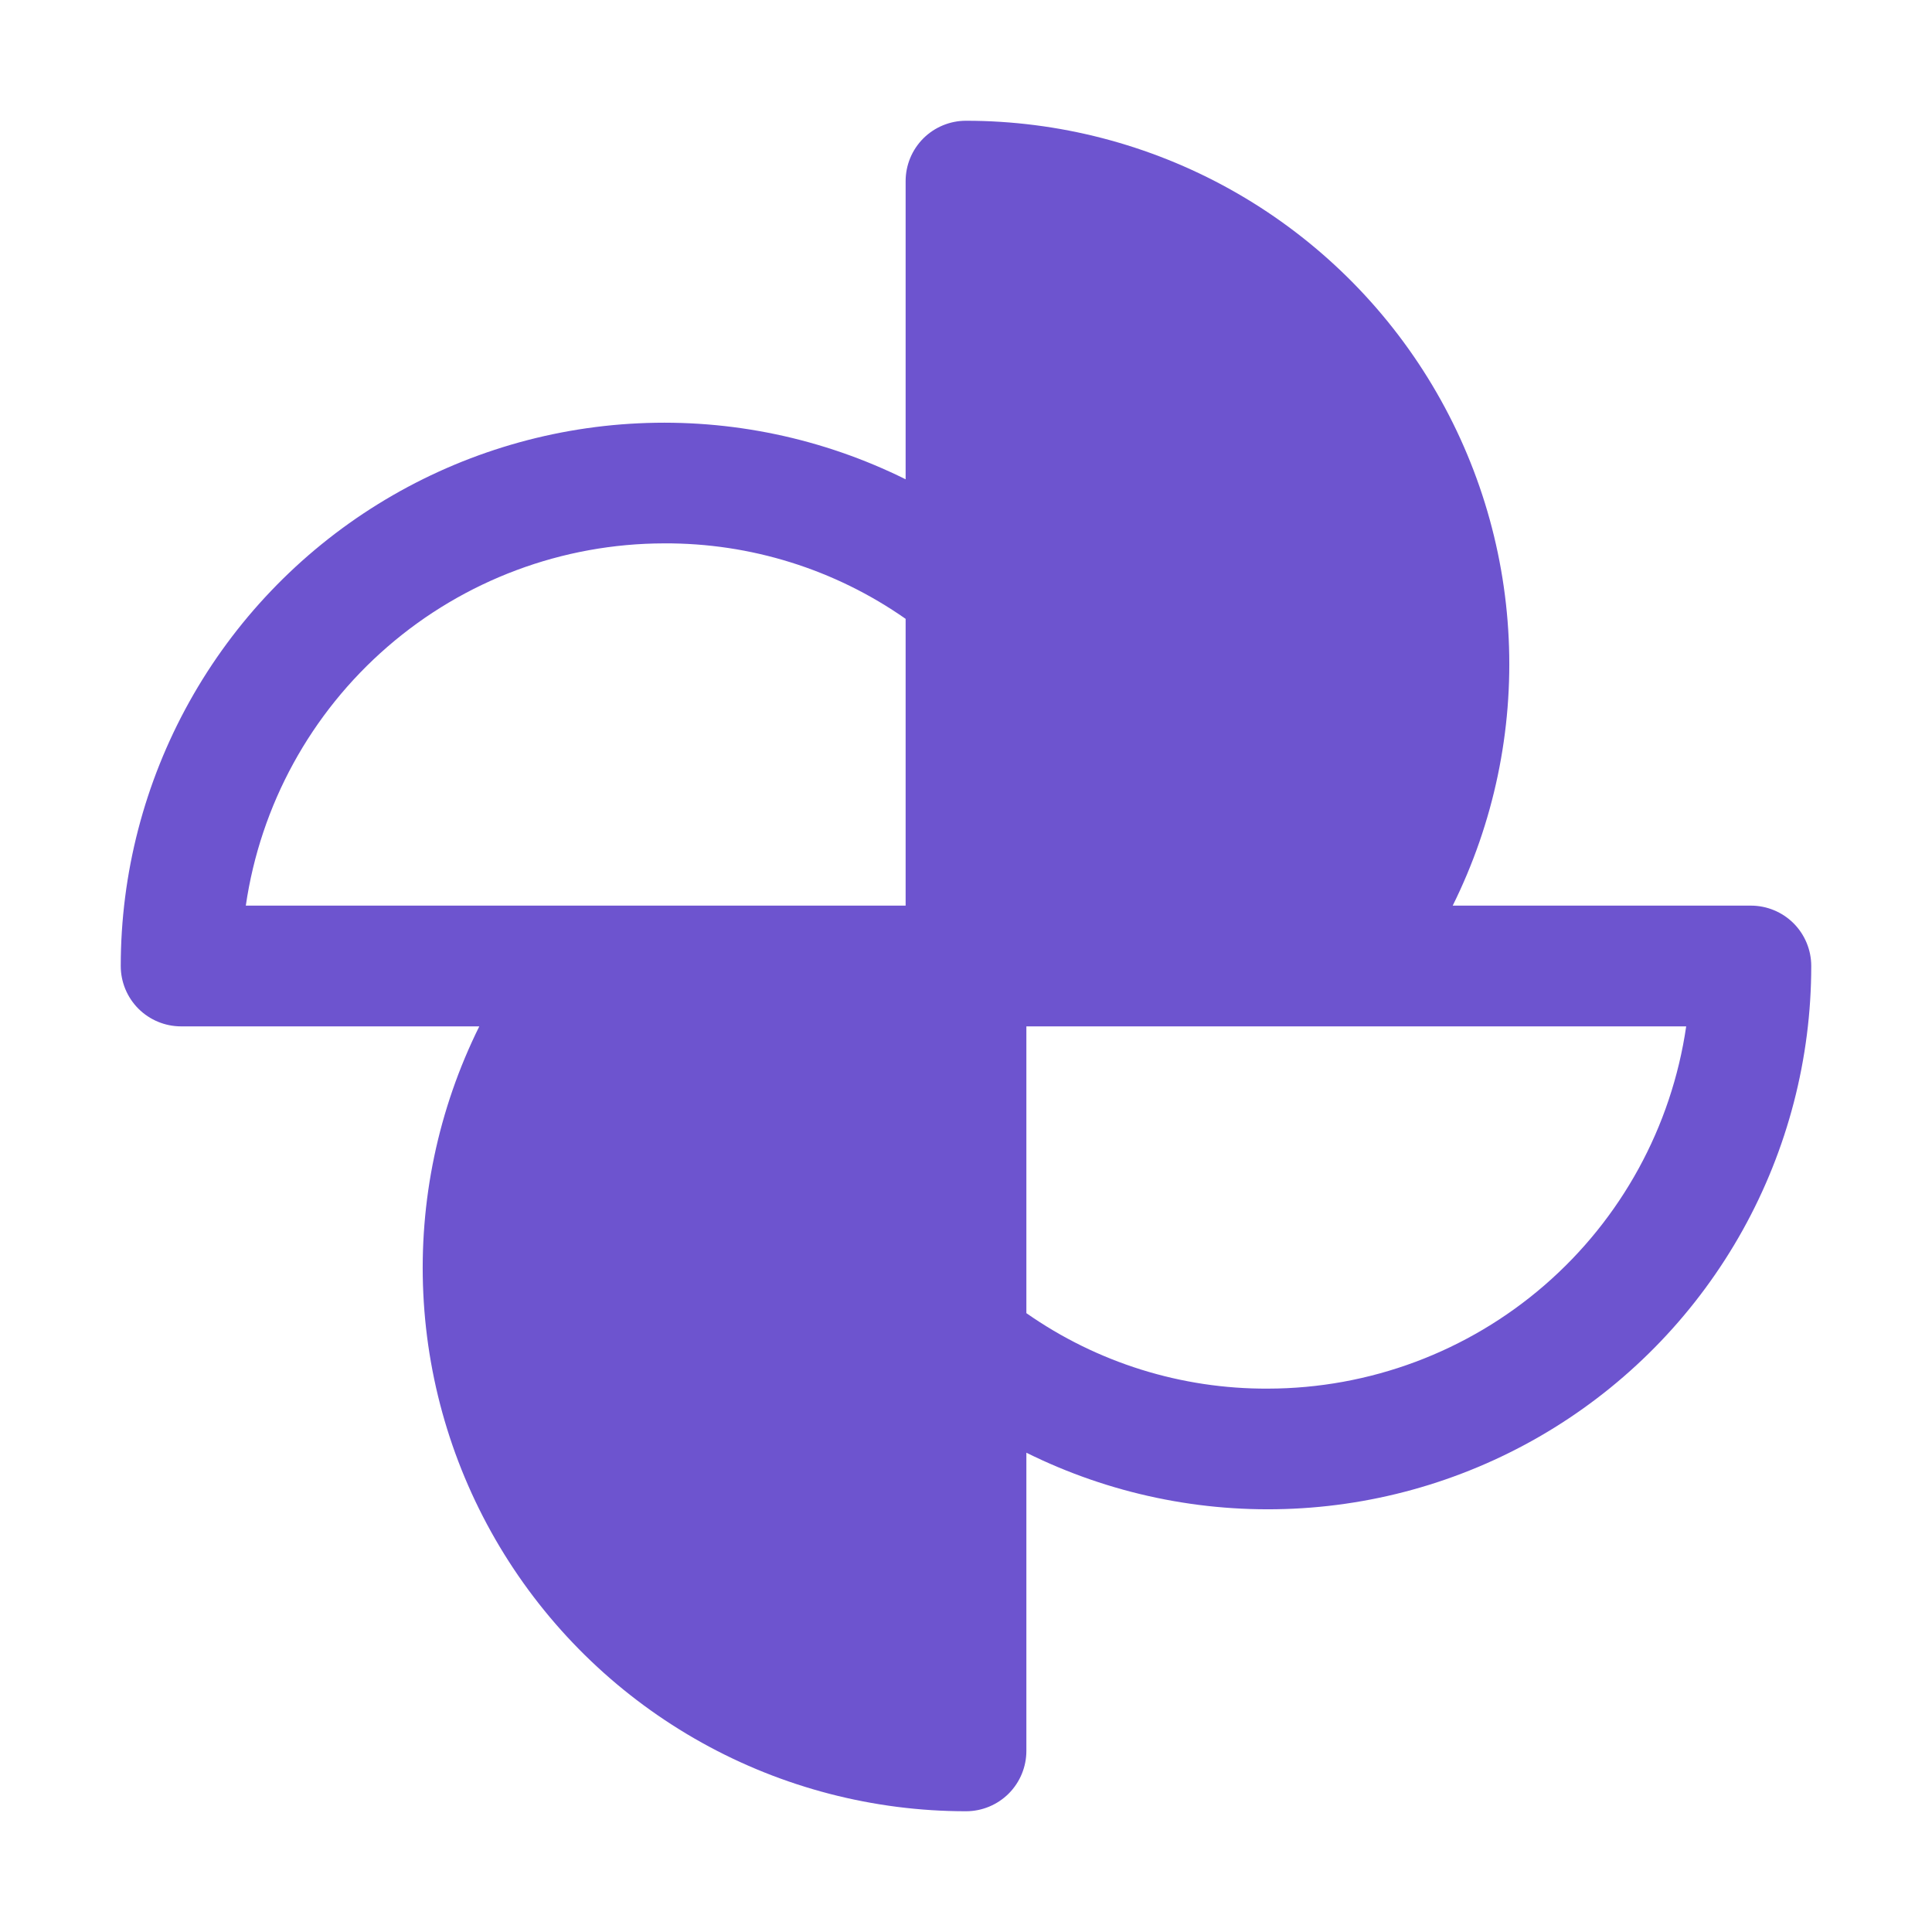 <svg width="48" height="48" viewBox="0 0 48 48" fill="none" xmlns="http://www.w3.org/2000/svg">
<g clip-path="url(#clip0_149_12)">
<path d="M43.5 22.5H36.092C37.113 20.442 37.592 18.157 37.483 15.862C37.375 13.567 36.682 11.338 35.472 9.386C34.261 7.433 32.572 5.822 30.564 4.704C28.557 3.587 26.297 3 24 3C23.602 3 23.221 3.158 22.939 3.439C22.658 3.721 22.5 4.102 22.5 4.5V11.908C20.442 10.887 18.157 10.408 15.862 10.517C13.567 10.625 11.338 11.318 9.386 12.528C7.433 13.739 5.822 15.428 4.704 17.436C3.587 19.443 3 21.703 3 24C3 24.398 3.158 24.779 3.439 25.061C3.721 25.342 4.102 25.5 4.5 25.5H11.908C10.887 27.558 10.408 29.843 10.517 32.138C10.625 34.433 11.318 36.662 12.528 38.614C13.739 40.567 15.428 42.178 17.436 43.296C19.443 44.413 21.703 45 24 45C24.398 45 24.779 44.842 25.061 44.561C25.342 44.279 25.5 43.898 25.5 43.5V36.092C27.558 37.113 29.843 37.592 32.138 37.483C34.433 37.375 36.662 36.682 38.614 35.472C40.567 34.261 42.178 32.572 43.296 30.564C44.413 28.557 45 26.297 45 24C45 23.602 44.842 23.221 44.561 22.939C44.279 22.658 43.898 22.5 43.5 22.5ZM16.5 13.5C18.646 13.489 20.742 14.144 22.5 15.375V22.5H6.107C6.471 20.002 7.721 17.719 9.629 16.067C11.537 14.414 13.976 13.503 16.5 13.5ZM31.5 34.5C29.354 34.511 27.258 33.856 25.5 32.625V25.5H41.893C41.529 27.998 40.279 30.281 38.371 31.933C36.463 33.586 34.024 34.497 31.5 34.5Z" fill="#6D54CF"/>
</g>
<defs>
<clipPath id="clip0_149_12">
<rect width="48" height="48" fill="white"/>
</clipPath>
</defs>
</svg>
